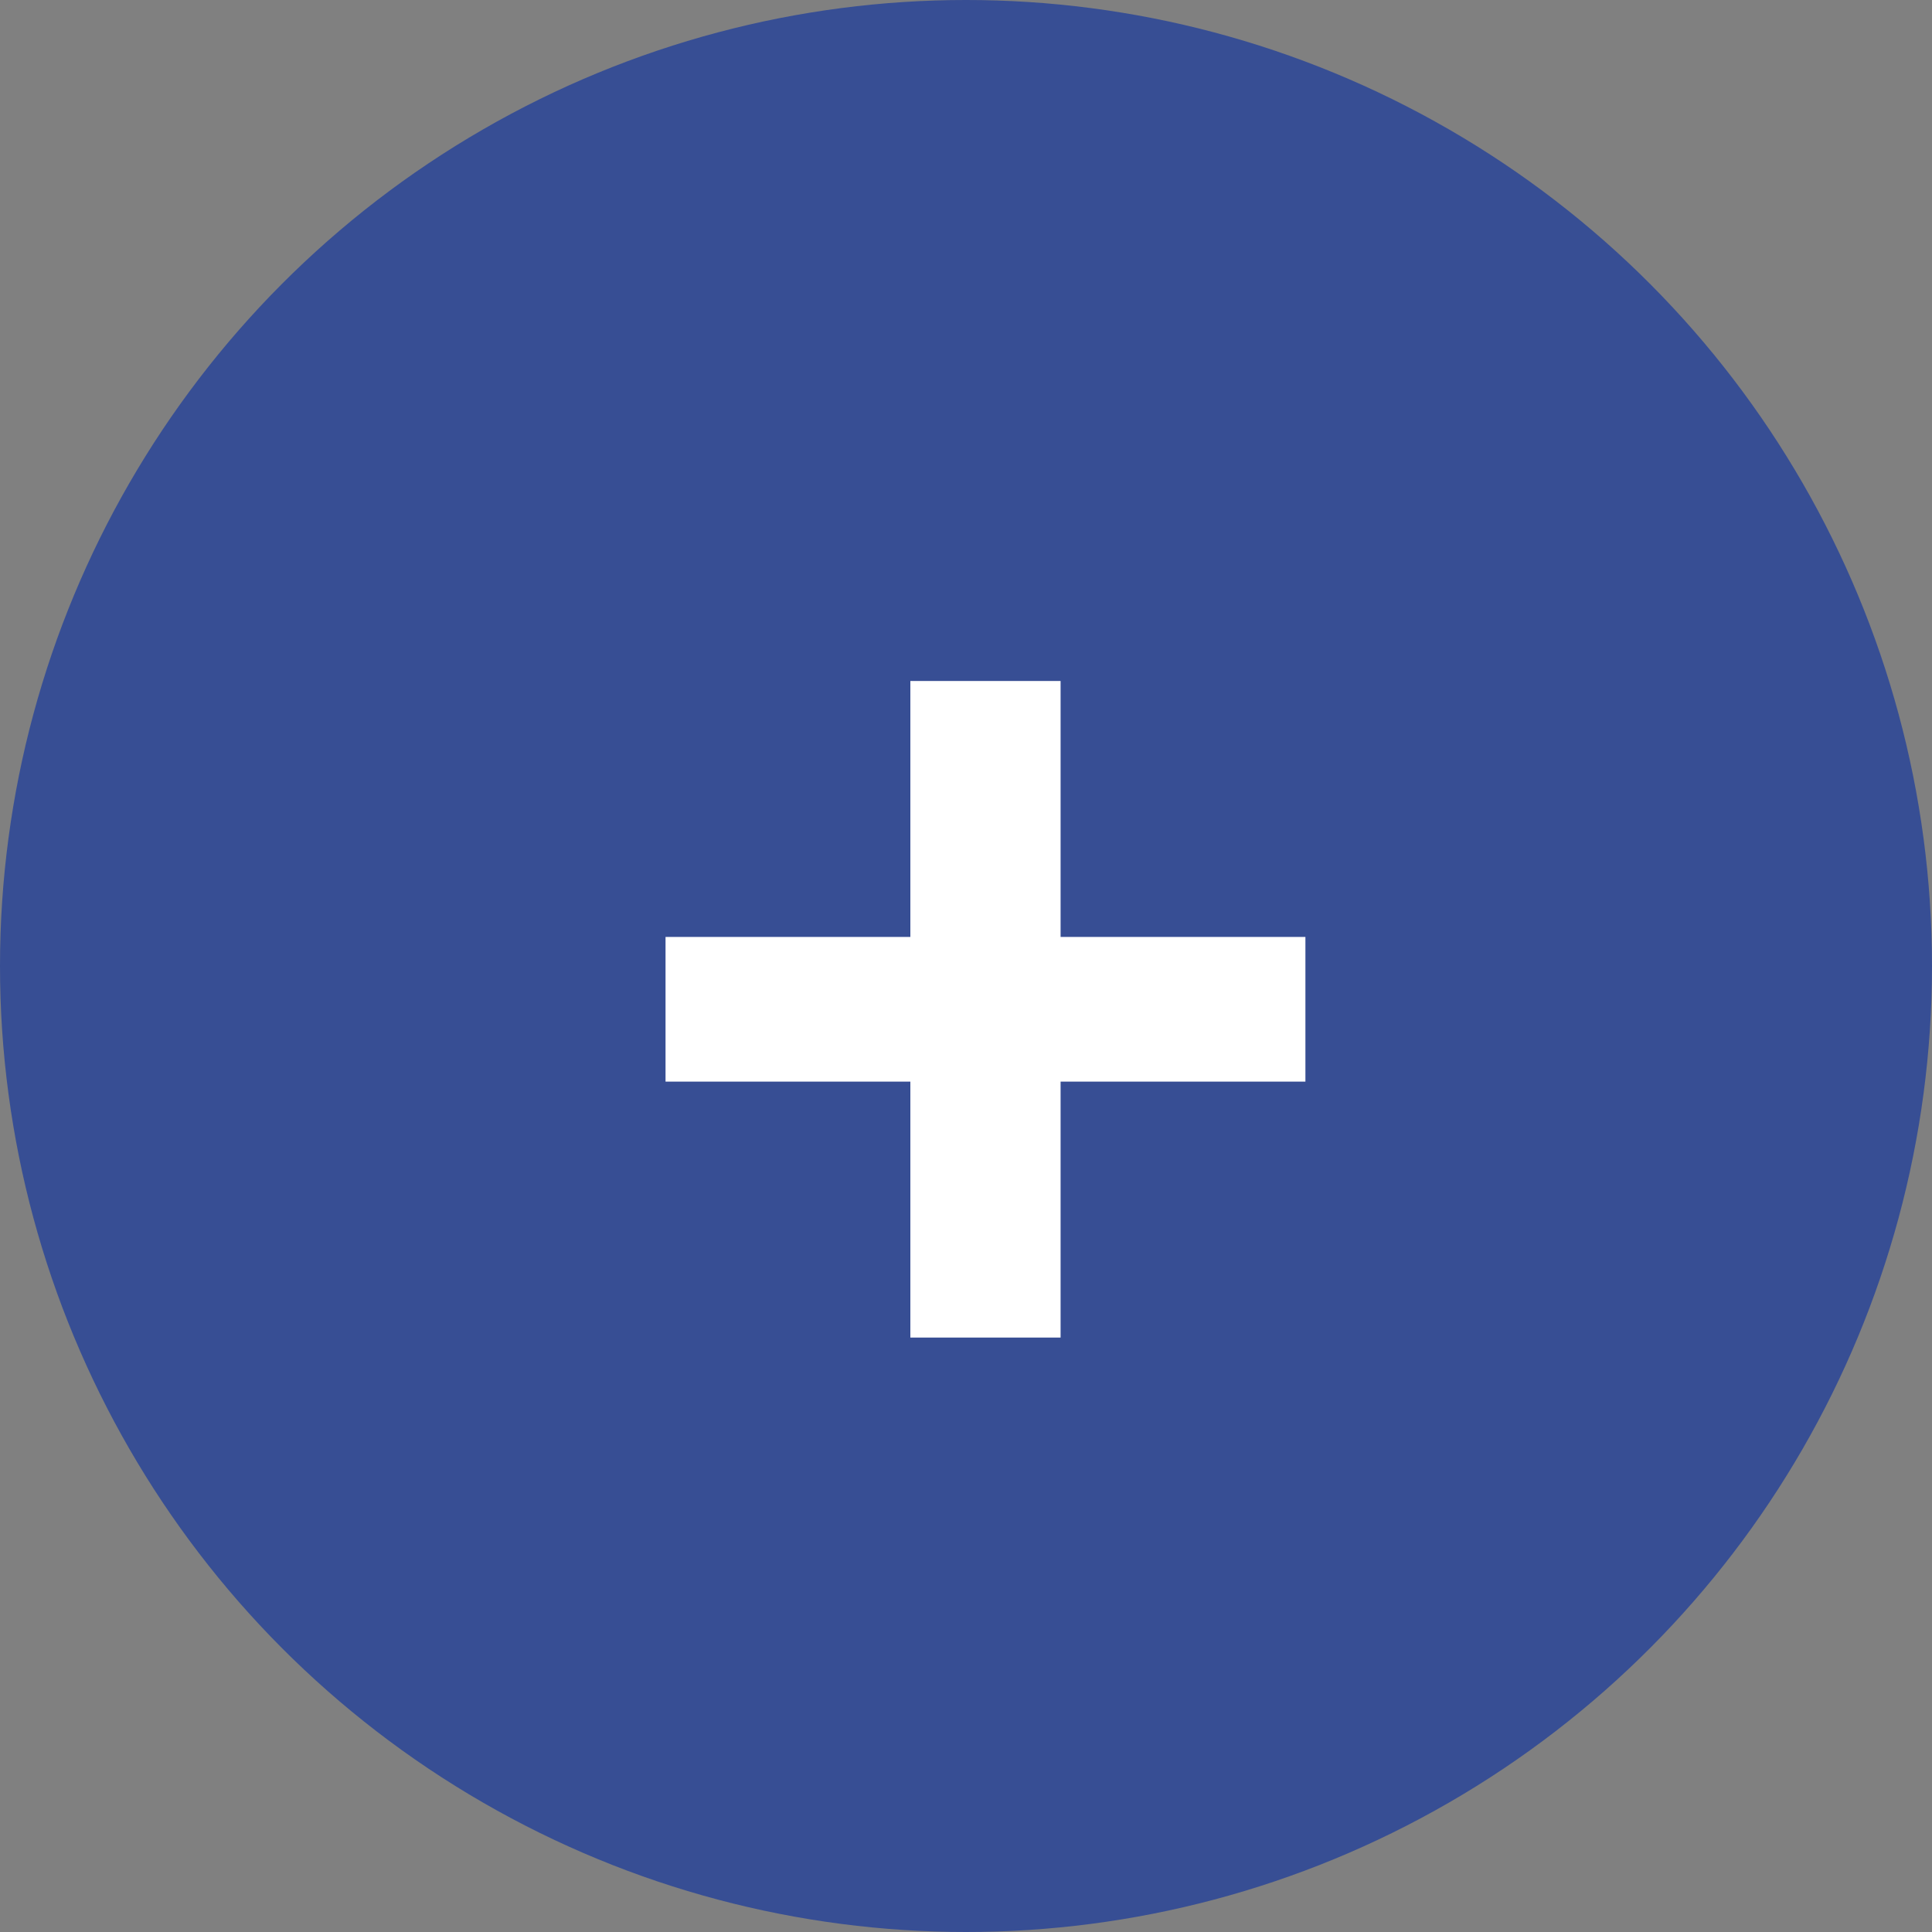 <svg width="25" height="25" viewBox="0 0 25 25" fill="none" xmlns="http://www.w3.org/2000/svg">
<rect x="0" y="0" width="25" height="25" fill="#808080" stroke="none"/>
<circle cx="12.5" cy="12.5" r="12.5" fill="#374E94"/>
<path d="M11.78 17.308V13.996H8.612V12.124H11.78V8.812H13.724V12.124H16.892V13.996H13.724V17.308H11.78Z" fill="white"/>
</svg>
